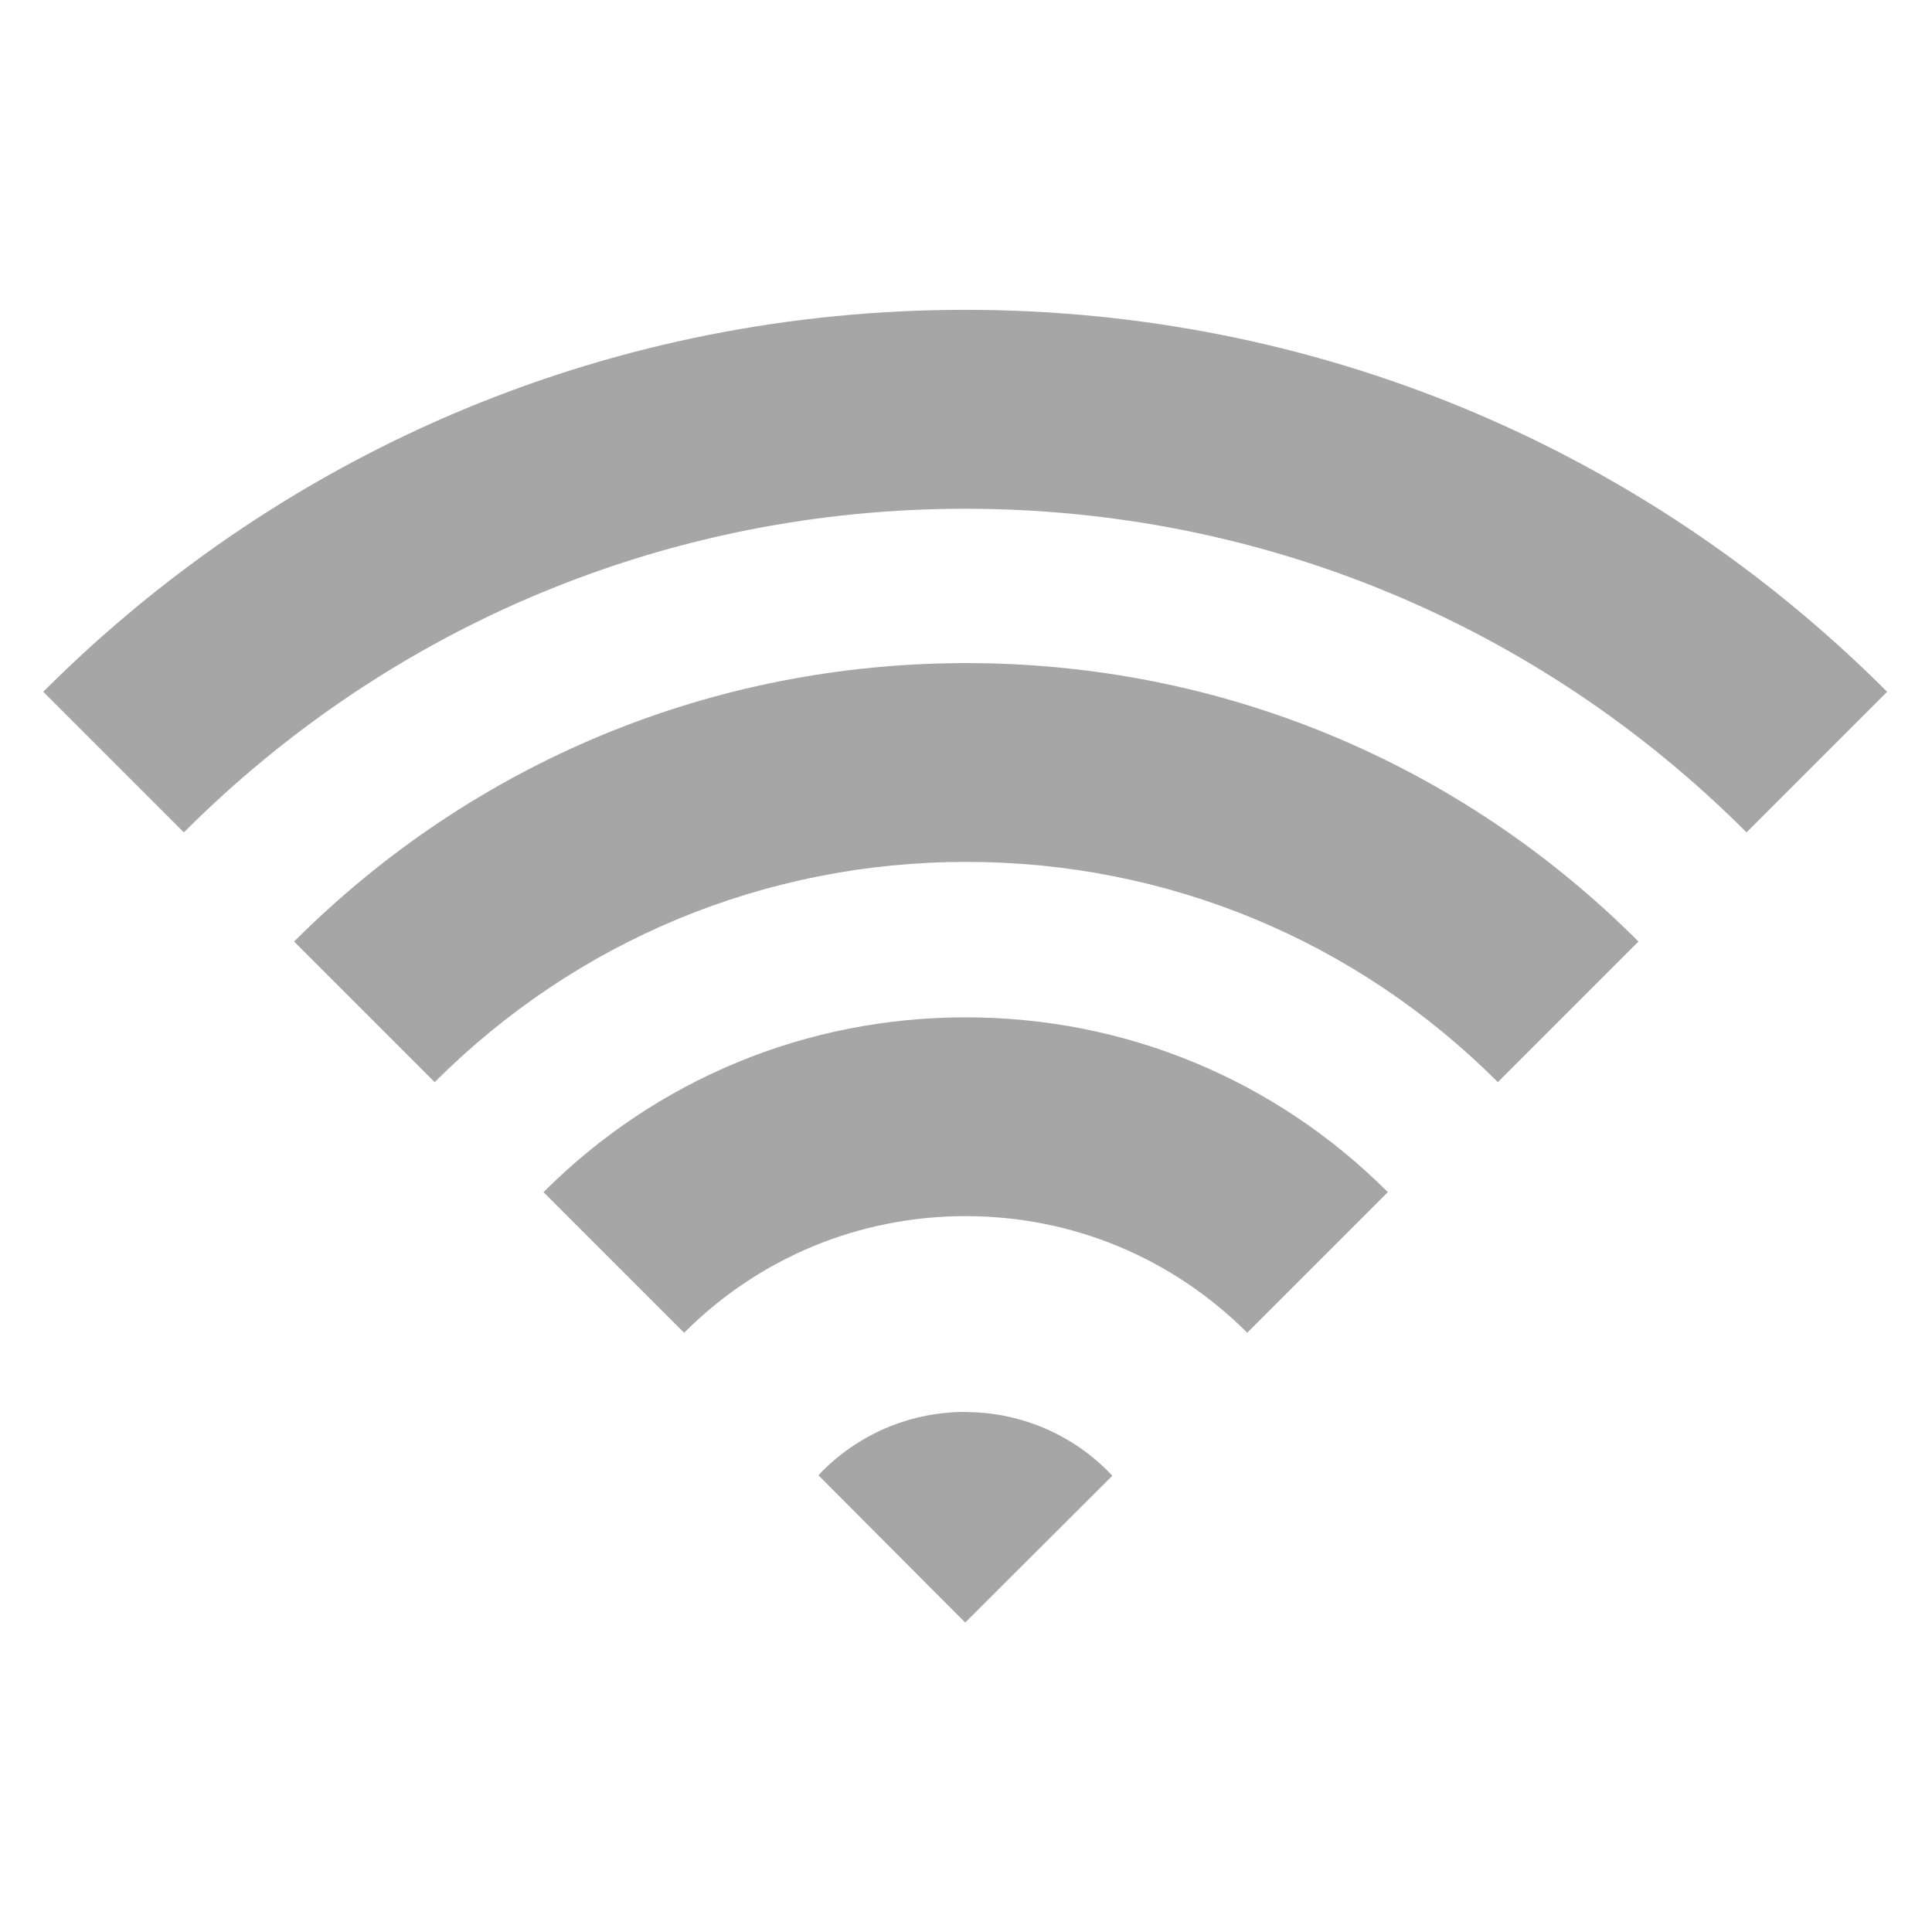 <svg viewBox="0 0 22 22" xmlns="http://www.w3.org/2000/svg"><g transform="matrix(1.372 0 0 1.372 -27.48 -15.47)" fill="#4e4e4e" fill-opacity=".502"><path d="m28.04 13.847c-2.891 0-5.608 1.126-7.652 3.17l1.167 1.167c1.732-1.732 4.04-2.686 6.485-2.686 2.45 0 4.753.954 6.485 2.686l1.167-1.167c-2.044-2.044-4.761-3.17-7.652-3.17"/><path d="m22.47 19.09 1.167 1.167c1.178-1.178 2.745-1.828 4.412-1.828s3.233 0.649 4.412 1.828l1.167-1.167c-1.49-1.49-3.471-2.311-5.579-2.311s-4.089 0.821-5.579 2.311"/><path d="m24.54 21.17 1.167 1.167c0.624-0.624 1.454-0.968 2.337-0.968s1.712 0.344 2.337 0.968l1.167-1.167c-0.936-0.936-2.18-1.451-3.504-1.451s-2.568 0.515-3.504 1.451"/><path d="m28.04 22.994c-.429 0-.858.164-1.185.491-.011.011-.022.023-.033.035l1.218 1.222 1.221-1.218c-.012-.013-.024-.026-.036-.038-.327-.327-.756-.491-1.185-.491"/></g></svg>
